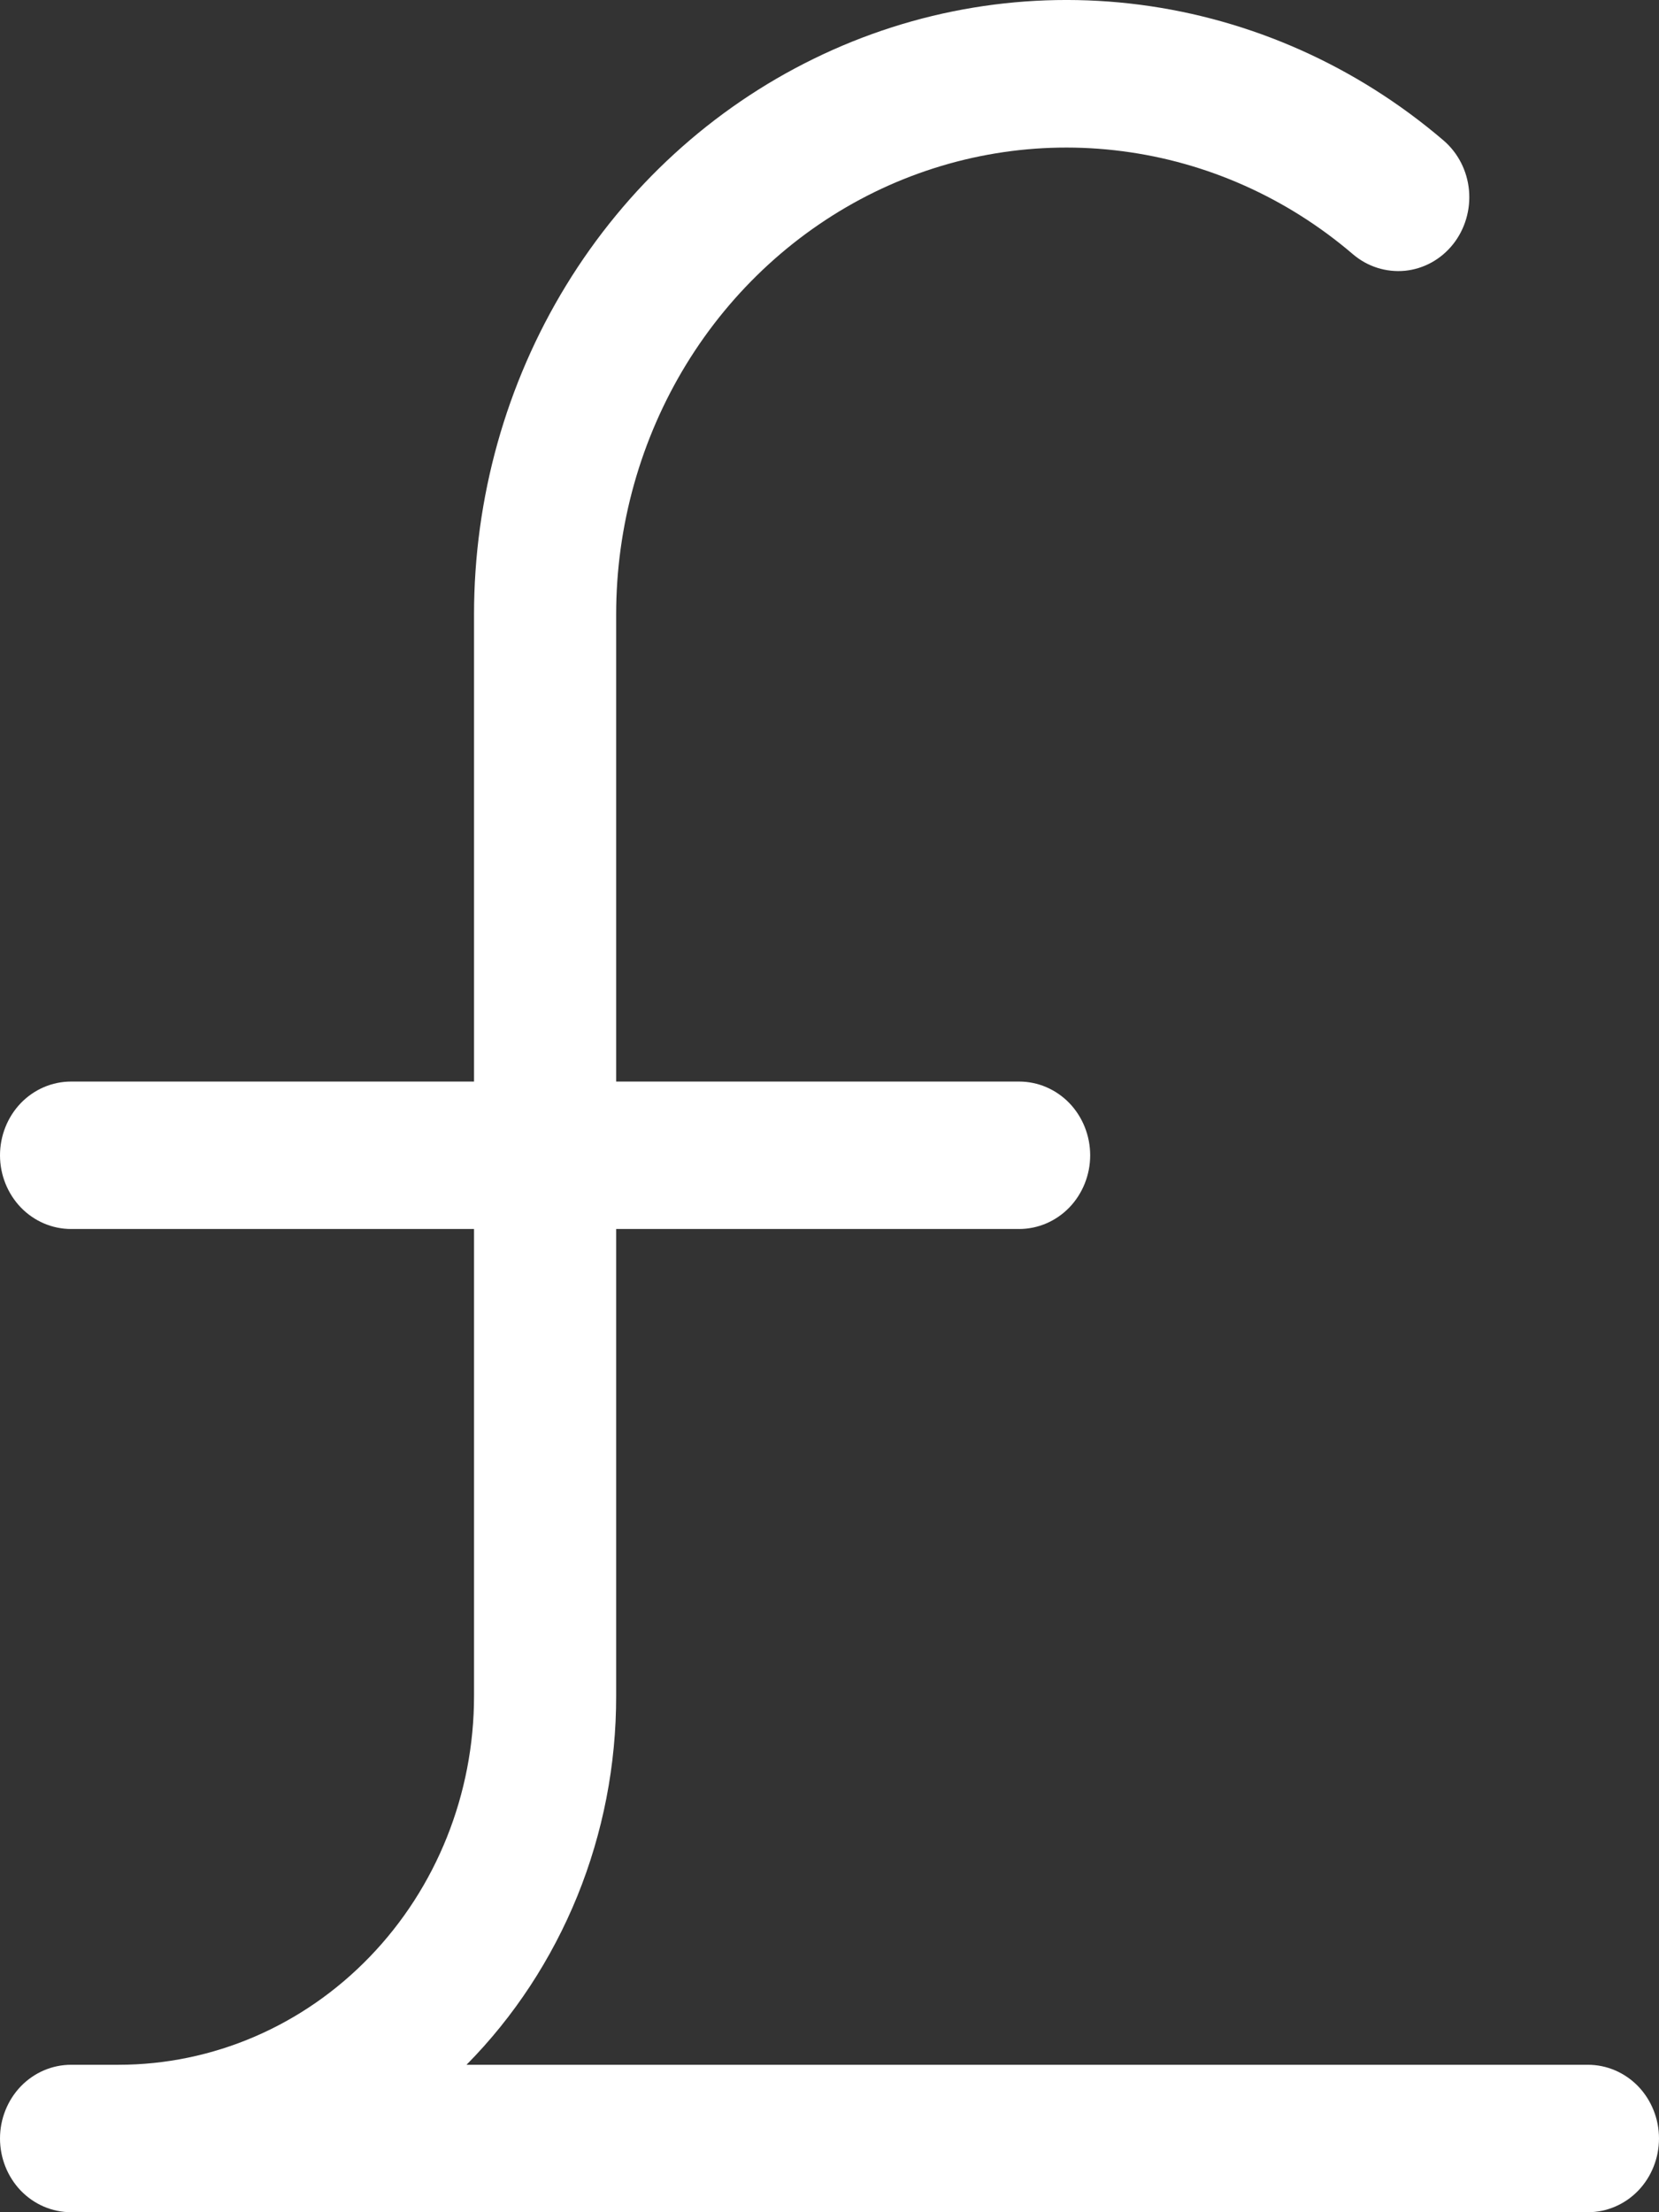 <svg width="15" height="20" viewBox="0 0 15 20" fill="none" xmlns="http://www.w3.org/2000/svg">
<rect x="0" y="0" width="15" height="20" fill="#333333" stroke="none"/>
<path d="M15 19.333C15 19.51 14.932 19.68 14.812 19.805C14.691 19.93 14.528 20 14.357 20H0.643C0.472 20 0.309 19.93 0.188 19.805C0.068 19.68 0 19.51 0 19.333C0 19.157 0.068 18.987 0.188 18.862C0.309 18.737 0.472 18.667 0.643 18.667H1.071C1.924 18.667 2.741 18.316 3.344 17.69C3.947 17.065 4.286 16.218 4.286 15.333V11.111H0.643C0.472 11.111 0.309 11.041 0.188 10.916C0.068 10.791 0 10.621 0 10.445C0 10.268 0.068 10.098 0.188 9.973C0.309 9.848 0.472 9.778 0.643 9.778H4.286V5.556C4.286 4.502 4.574 3.471 5.118 2.581C5.662 1.691 6.439 0.98 7.358 0.531C8.277 0.081 9.3 -0.088 10.308 0.043C11.316 0.174 12.267 0.599 13.051 1.269C13.183 1.382 13.266 1.544 13.282 1.72C13.298 1.896 13.246 2.072 13.138 2.208C13.029 2.345 12.873 2.431 12.703 2.448C12.533 2.464 12.364 2.411 12.232 2.298C11.637 1.789 10.914 1.466 10.148 1.367C9.382 1.267 8.604 1.396 7.906 1.737C7.208 2.079 6.618 2.619 6.204 3.295C5.791 3.971 5.571 4.755 5.571 5.556V9.778H9.214C9.385 9.778 9.548 9.848 9.669 9.973C9.789 10.098 9.857 10.268 9.857 10.445C9.857 10.621 9.789 10.791 9.669 10.916C9.548 11.041 9.385 11.111 9.214 11.111H5.571V15.333C5.572 15.955 5.452 16.57 5.22 17.142C4.987 17.714 4.647 18.233 4.218 18.667H14.357C14.528 18.667 14.691 18.737 14.812 18.862C14.932 18.987 15 19.157 15 19.333Z" fill="white"/>
</svg>
